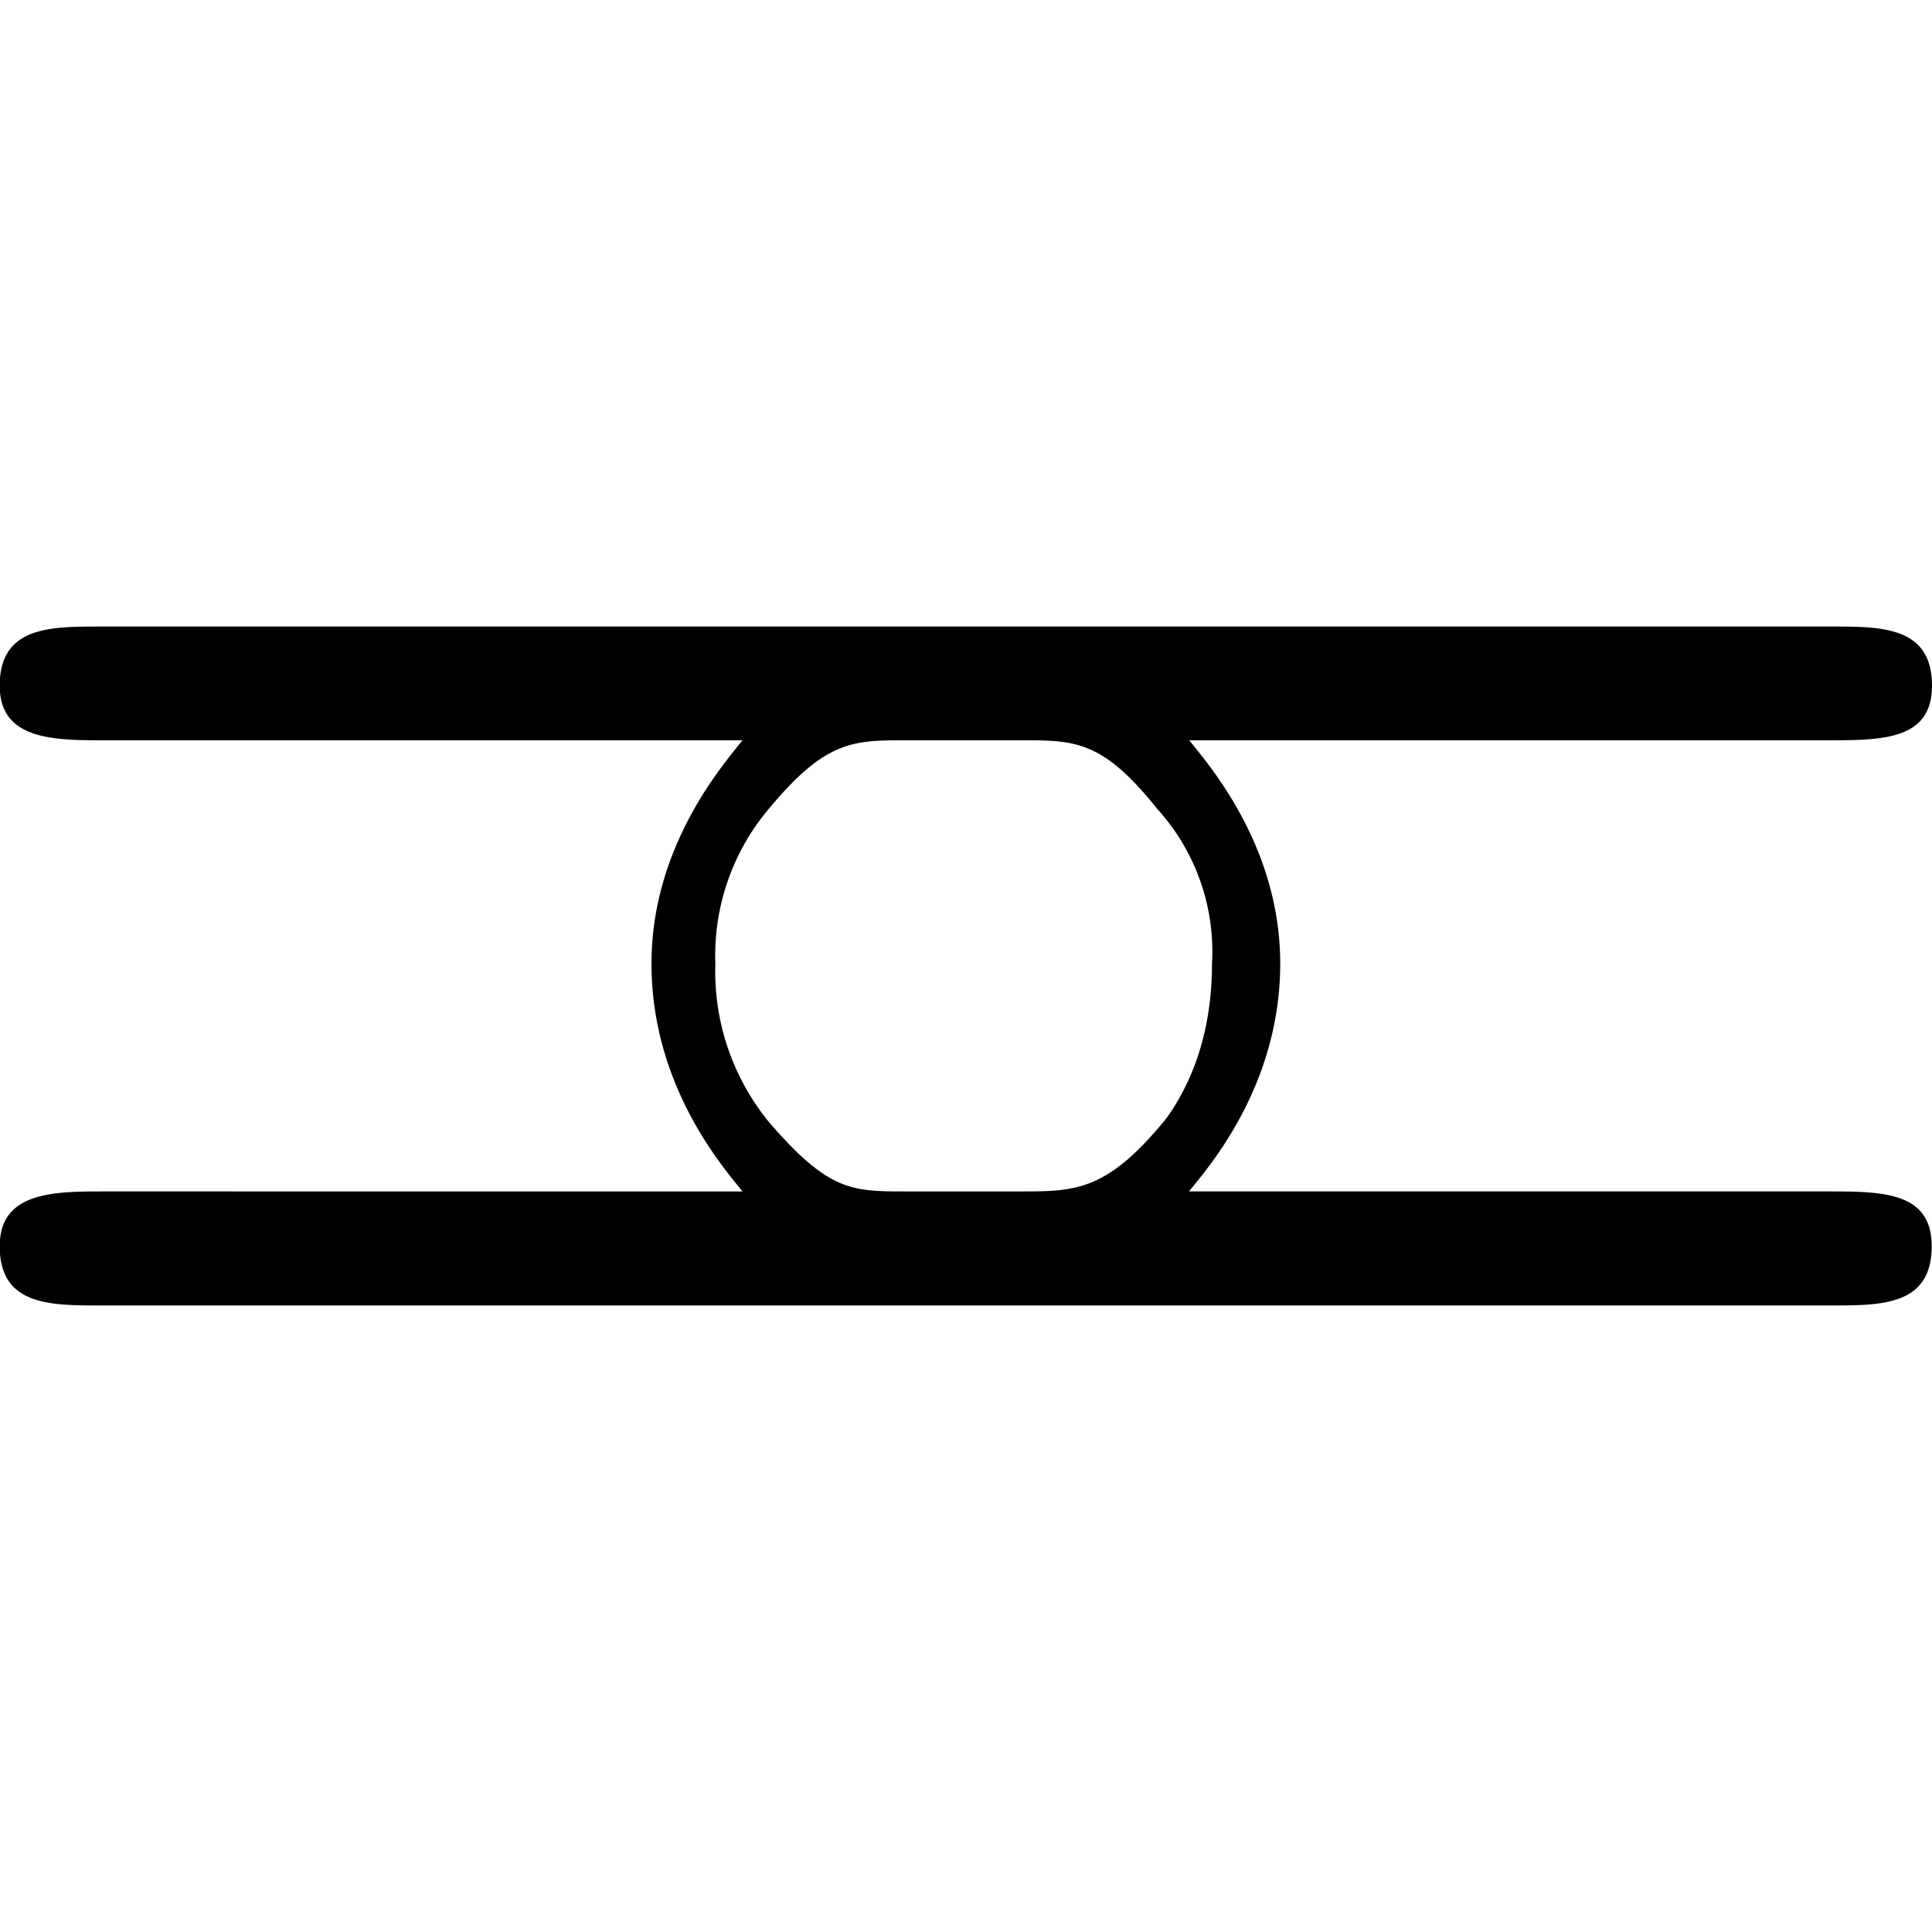 <svg xmlns="http://www.w3.org/2000/svg" xmlns:xlink="http://www.w3.org/1999/xlink" width="64" height="64" viewBox="0 0 6.625 2.328"><svg overflow="visible" x="-.563" y="3.656"><path style="stroke:none" d="M4.64-1.719c.063-.078.313-.36.313-.781 0-.406-.25-.688-.312-.766h2.187c.188 0 .36 0 .36-.187 0-.203-.172-.203-.344-.203H.906c-.172 0-.344 0-.344.203 0 .187.188.187.36.187h2.187c-.062.079-.312.36-.312.766 0 .422.25.703.312.781H.922c-.172 0-.36 0-.36.188 0 .203.172.203.344.203h5.938c.172 0 .343 0 .343-.203 0-.188-.171-.188-.359-.188zm-.577-1.547c.187 0 .28 0 .468.235a.727.727 0 0 1 .188.531c0 .25-.078.422-.157.531-.203.25-.312.25-.5.25h-.39c-.188 0-.266 0-.469-.234a.816.816 0 0 1-.187-.547.78.78 0 0 1 .171-.516c.204-.25.297-.25.485-.25zm0 0"/></svg></svg>